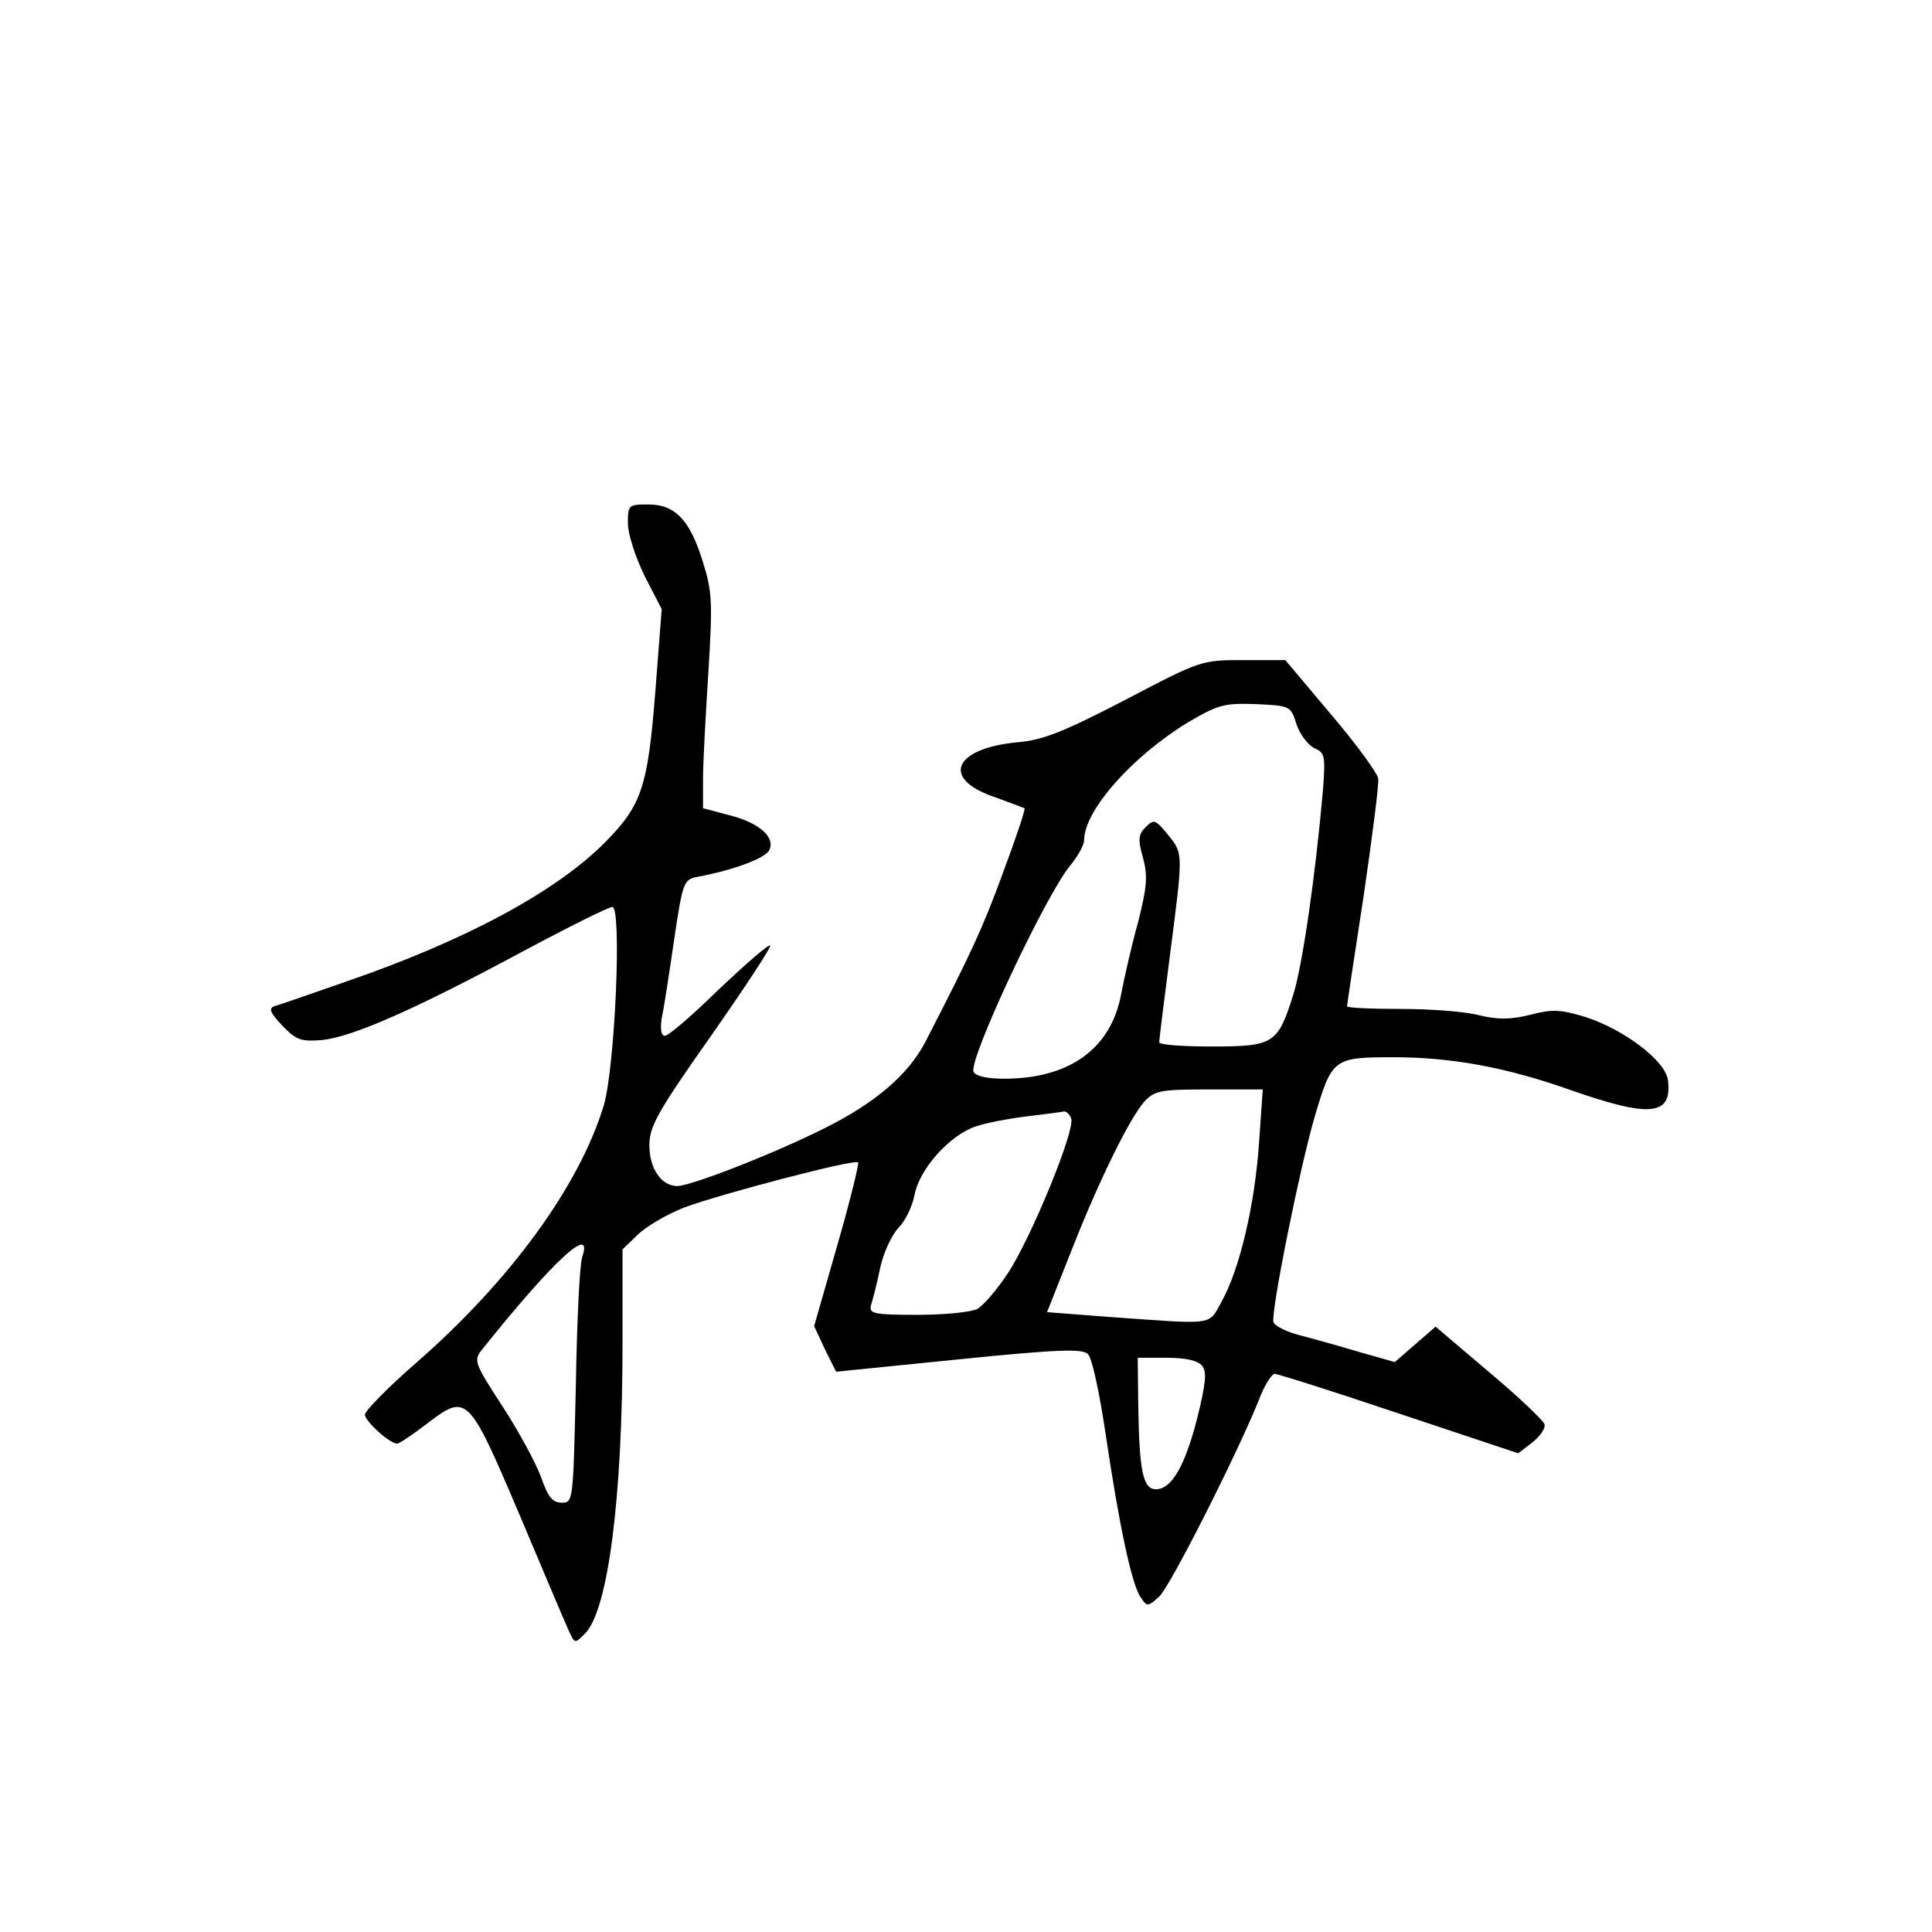 <?xml version="1.0" standalone="no"?>
<!DOCTYPE svg PUBLIC "-//W3C//DTD SVG 20010904//EN"
 "http://www.w3.org/TR/2001/REC-SVG-20010904/DTD/svg10.dtd">
<svg version="1.0" xmlns="http://www.w3.org/2000/svg"
 width="360pt" height="360pt" viewBox="0 0 360 360"
 preserveAspectRatio="xMidYMid meet">
<g transform="translate(0,360) scale(0.1,-0.1)"
fill="#000000" stroke="none">
<path d="M1170 2625 c0 -20 14 -63 31 -98 l32 -62 -12 -155 c-14 -176 -25
-210 -93 -279 -92 -93 -262 -184 -483 -260 -66 -23 -126 -44 -134 -46 -11 -4
-7 -13 15 -36 26 -27 34 -30 74 -27 57 6 173 57 372 164 86 46 162 84 169 84
18 0 5 -299 -16 -370 -46 -151 -175 -327 -349 -479 -53 -46 -96 -90 -96 -97 0
-12 46 -54 60 -54 4 0 28 16 54 36 76 58 78 57 173 -166 45 -107 87 -206 93
-219 11 -24 11 -24 30 -5 43 43 70 252 70 542 l0 174 28 27 c15 15 54 38 87
51 67 25 318 91 324 84 2 -2 -15 -72 -39 -155 l-43 -150 20 -43 21 -42 228 23
c187 19 231 20 241 10 8 -7 22 -74 33 -148 25 -169 49 -284 66 -306 11 -17 13
-17 34 2 20 18 145 265 186 367 10 27 24 48 29 48 6 0 110 -33 232 -74 l222
-74 26 20 c14 11 25 26 23 34 -2 7 -48 51 -103 97 l-100 85 -38 -33 -38 -33
-67 19 c-37 11 -87 25 -110 31 -24 6 -46 17 -49 24 -6 15 49 289 77 384 32
108 35 110 146 110 110 0 212 -19 333 -62 146 -51 187 -47 179 19 -4 36 -82
95 -154 118 -46 14 -61 15 -103 4 -37 -9 -59 -9 -94 -1 -25 7 -91 12 -146 12
-56 0 -101 2 -101 5 0 3 14 95 31 206 16 110 29 209 27 219 -2 10 -41 64 -88
119 l-85 101 -78 0 c-78 0 -79 0 -220 -74 -114 -59 -153 -75 -200 -79 -119
-11 -144 -67 -47 -101 30 -11 57 -21 59 -22 2 -2 -16 -56 -40 -120 -38 -104
-59 -149 -145 -316 -32 -61 -94 -114 -189 -161 -96 -48 -248 -107 -273 -107
-30 0 -52 33 -52 76 0 35 15 62 115 204 63 90 113 166 110 168 -3 3 -45 -34
-95 -81 -49 -48 -94 -87 -101 -87 -7 0 -9 11 -6 33 4 17 14 83 23 145 16 108
18 113 43 118 70 13 130 36 135 51 10 24 -20 50 -75 64 l-49 13 0 55 c0 31 5
120 10 199 8 129 7 150 -10 204 -24 79 -52 108 -102 108 -37 0 -38 -1 -38 -35z
m1246 -375 c6 -18 21 -38 33 -44 20 -9 21 -14 16 -80 -14 -159 -38 -324 -55
-379 -29 -92 -36 -97 -152 -97 -54 0 -98 3 -98 8 0 4 9 77 20 162 25 193 25
189 -4 225 -23 28 -26 29 -41 14 -14 -14 -15 -23 -5 -58 9 -34 7 -54 -9 -118
-12 -43 -26 -104 -32 -136 -19 -101 -96 -157 -218 -157 -33 0 -53 5 -57 13 -9
24 135 330 180 384 14 17 26 38 26 47 0 55 88 155 192 219 58 34 68 37 128 35
64 -3 65 -3 76 -38z m-70 -780 c-8 -116 -36 -234 -69 -294 -26 -47 -10 -44
-209 -30 l-117 9 44 111 c52 133 110 251 138 282 19 20 30 22 120 22 l100 0
-7 -100z m-350 46 c8 -21 -73 -219 -117 -287 -21 -32 -47 -62 -58 -68 -11 -6
-61 -11 -111 -11 -82 0 -91 2 -87 18 3 9 11 40 17 69 6 29 22 62 34 75 13 13
26 40 30 61 9 49 66 112 114 128 20 7 64 15 97 19 33 4 64 8 68 9 4 0 10 -5
13 -13z m-911 -258 c-5 -13 -10 -121 -12 -240 -5 -216 -5 -218 -26 -218 -18 0
-26 11 -39 48 -10 27 -42 86 -72 132 -52 80 -54 85 -38 105 132 165 208 236
187 173z m1155 -203 c9 -11 7 -32 -9 -97 -23 -90 -48 -133 -77 -133 -24 0 -31
33 -33 153 l-1 92 54 0 c35 0 58 -5 66 -15z"/>
</g>
</svg>
